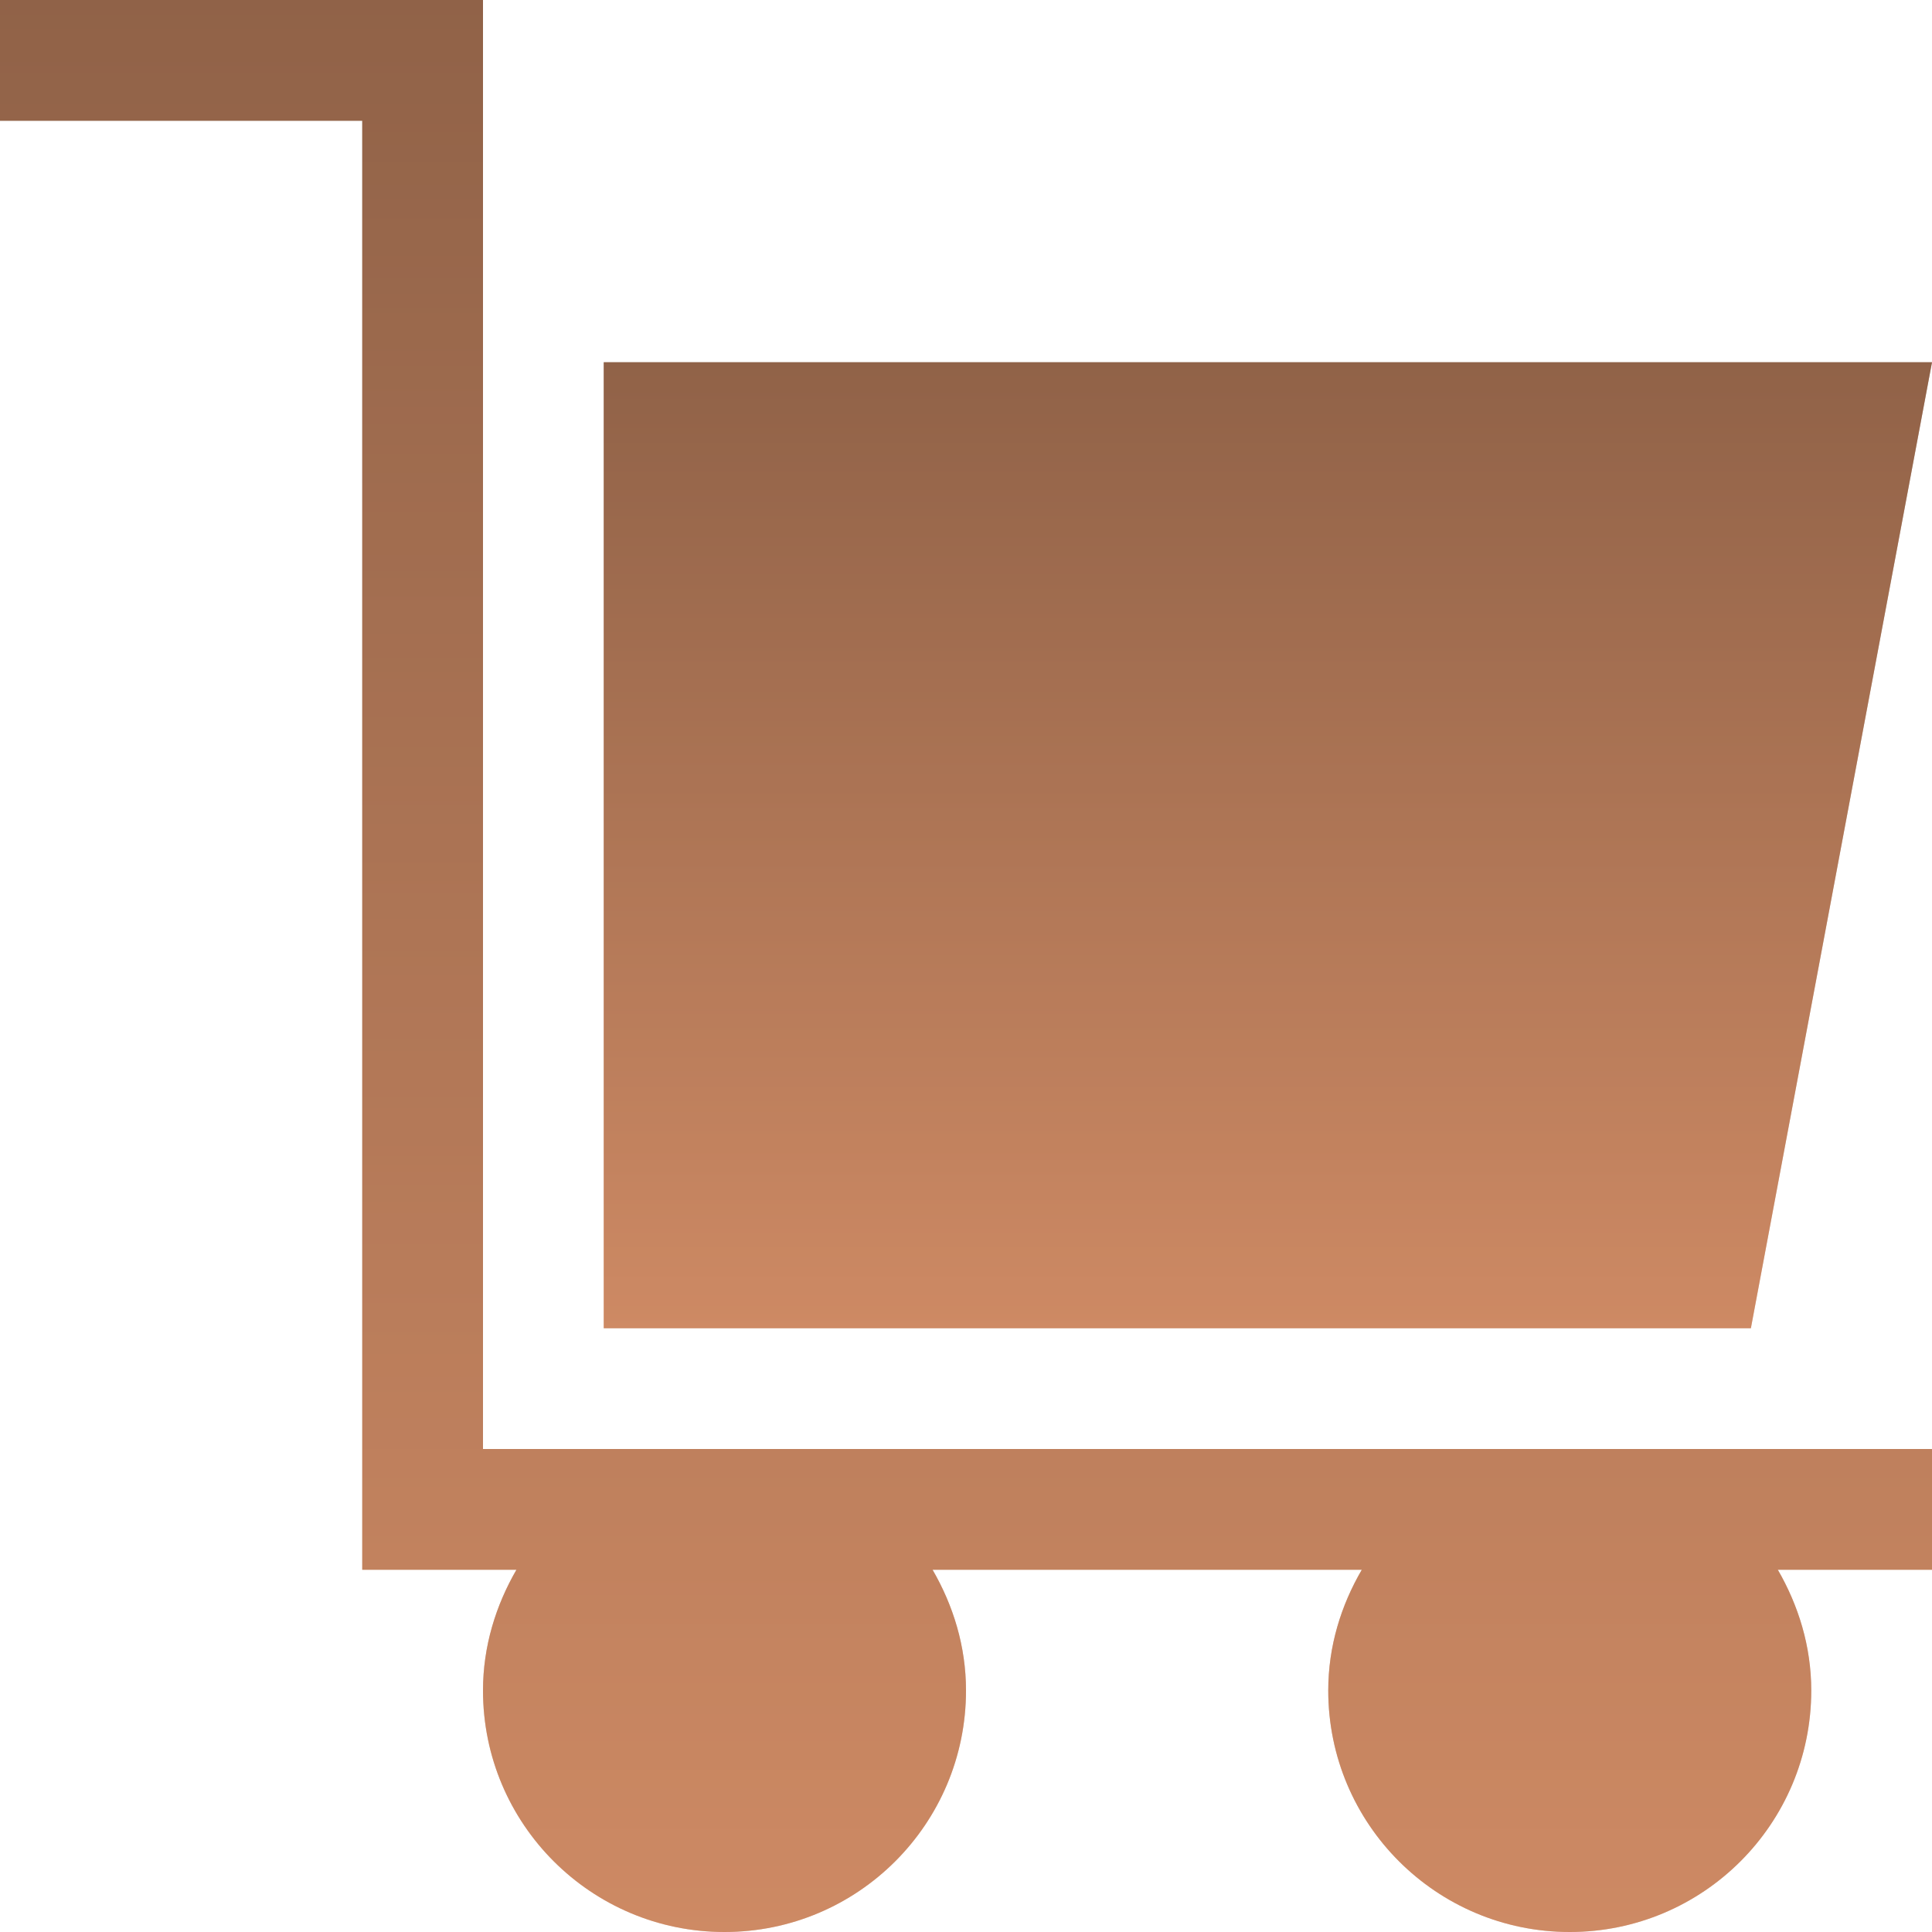 <svg width="36" height="36" viewBox="0 0 36 36" fill="none" xmlns="http://www.w3.org/2000/svg">
<g clip-path="url(#clip0_15_4784)">
<path d="M9 27V0H0V2.25H6.75V29.25H9.623C9.239 29.914 9 30.677 9 31.5C9 33.986 11.014 36 13.5 36C15.986 36 18 33.986 18 31.5C18 30.677 17.762 29.914 17.377 29.25H25.375C24.988 29.914 24.75 30.677 24.75 31.5C24.75 33.986 26.764 36 29.25 36C31.736 36 33.75 33.986 33.75 31.5C33.75 30.677 33.511 29.914 33.127 29.25H36V27H9Z" fill="url(#paint0_linear_15_4784)"/>
<path d="M9 27V0H0V2.25H6.75V29.25H9.623C9.239 29.914 9 30.677 9 31.5C9 33.986 11.014 36 13.5 36C15.986 36 18 33.986 18 31.5C18 30.677 17.762 29.914 17.377 29.25H25.375C24.988 29.914 24.75 30.677 24.75 31.5C24.75 33.986 26.764 36 29.25 36C31.736 36 33.75 33.986 33.75 31.5C33.75 30.677 33.511 29.914 33.127 29.25H36V27H9Z" fill="#D59470" fill-opacity="0.4"/>
<path d="M11.25 24.75H32.625L36 6.75H11.25V24.75Z" fill="url(#paint1_linear_15_4784)"/>
<path d="M11.25 24.75H32.625L36 6.75H11.25V24.75Z" fill="#D59470" fill-opacity="0.4"/>
</g>
<defs>
<linearGradient id="paint0_linear_15_4784" x1="18" y1="0" x2="18" y2="36" gradientUnits="userSpaceOnUse">
<stop stop-color="#63412E"/>
<stop offset="1" stop-color="#C9835D"/>
</linearGradient>
<linearGradient id="paint1_linear_15_4784" x1="23.625" y1="6.75" x2="23.625" y2="24.75" gradientUnits="userSpaceOnUse">
<stop stop-color="#63412E"/>
<stop offset="1" stop-color="#C9835D"/>
</linearGradient>
<clipPath id="clip0_15_4784">
<rect width="36" height="36" fill="white"/>
</clipPath>
</defs>
</svg>

